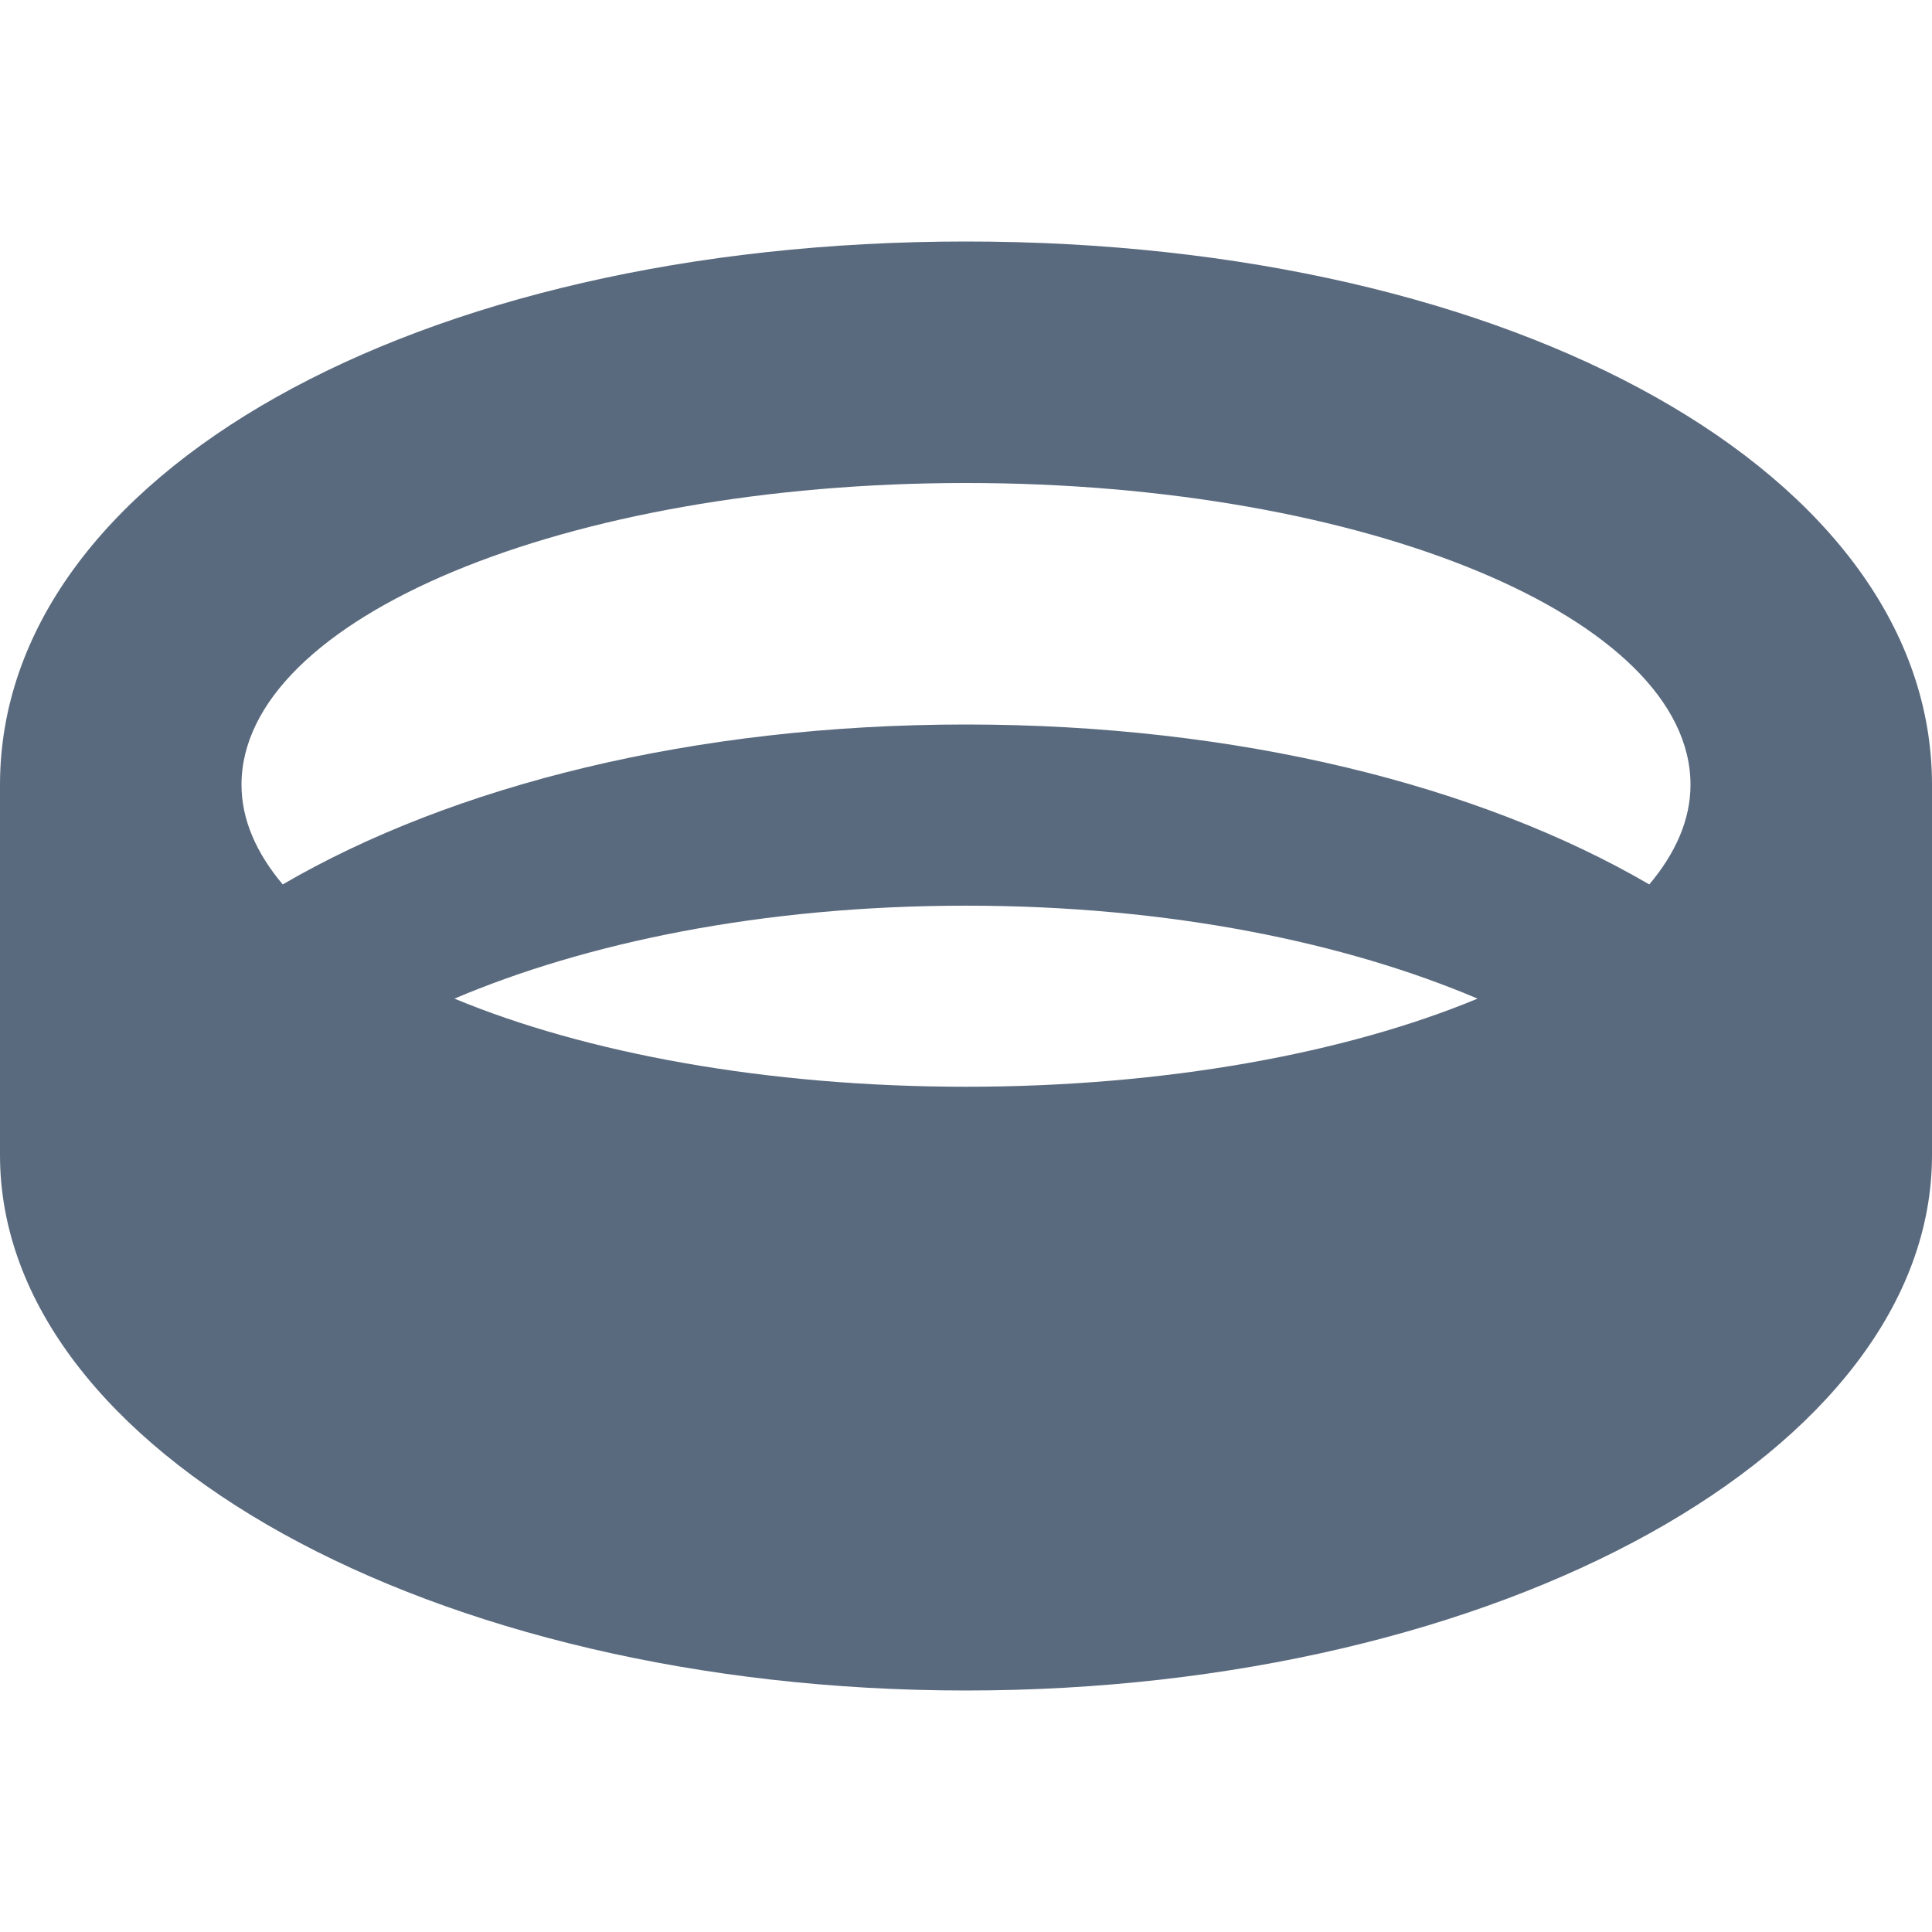 <svg width="18" height="18" viewBox="0 0 18 18" fill="none" xmlns="http://www.w3.org/2000/svg">
<g id="ring-solid 1">
<path id="Vector" d="M9 2.25C3.869 2.25 0 4.427 0 7.312V10.762C0 13.517 4.03 15.75 9 15.75C13.97 15.75 18 13.517 18 10.762V7.312C18 4.427 14.131 2.25 9 2.25ZM9 4.5C12.728 4.5 15.75 5.759 15.75 7.312C15.75 7.638 15.61 7.95 15.366 8.24C13.787 7.32 11.539 6.75 9 6.75C6.461 6.75 4.213 7.32 2.634 8.24C2.39 7.95 2.25 7.638 2.25 7.312C2.25 5.759 5.272 4.5 9 4.5ZM4.234 9.304C5.451 8.787 7.089 8.438 9 8.438C10.911 8.438 12.549 8.787 13.766 9.304C12.545 9.811 10.861 10.125 9 10.125C7.139 10.125 5.455 9.811 4.234 9.304Z" fill="#5A6A7E"/>
</g>
</svg>

